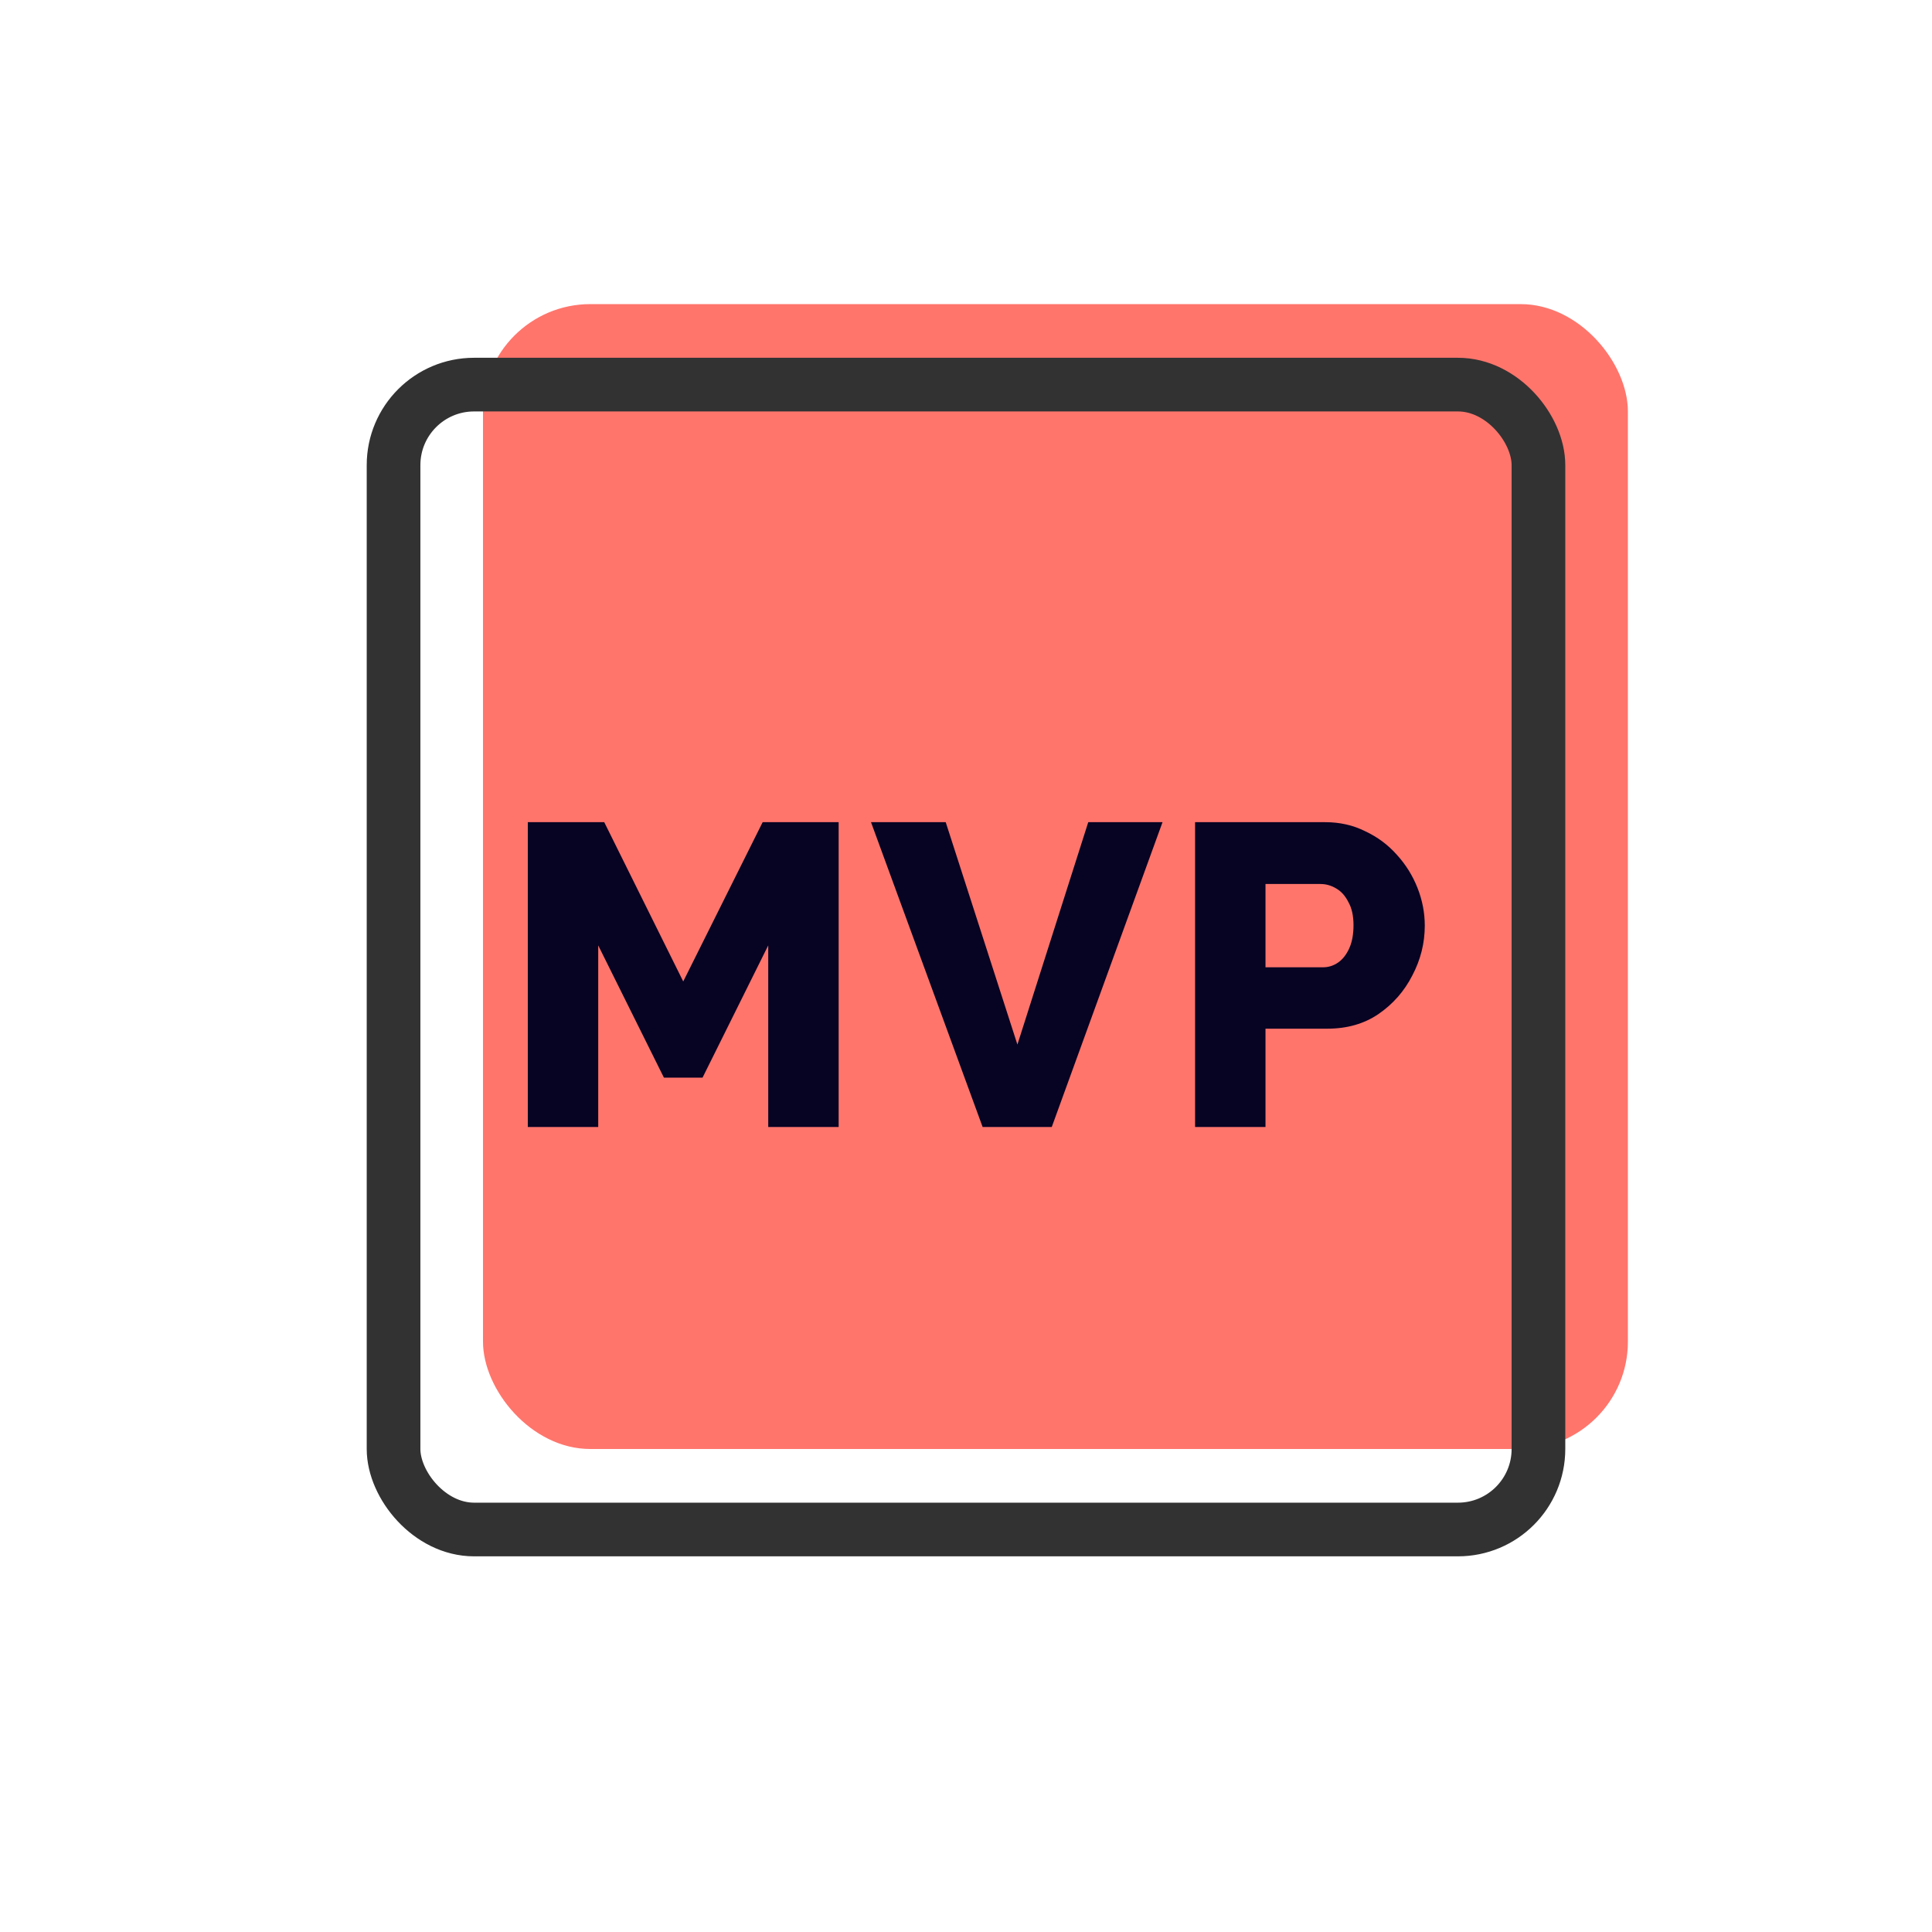 <svg width="108" height="108" viewBox="0 0 108 108" fill="none" xmlns="http://www.w3.org/2000/svg">
<rect x="27" y="17" width="64" height="64" rx="6" fill="#FF756C"/>
<path d="M42.945 63V52.848L39.273 60.24H37.113L33.441 52.848V63H29.505V45.96H33.777L38.193 54.864L42.633 45.96H46.881V63H42.945ZM52.866 45.96L56.874 58.392L60.834 45.96H64.986L58.794 63H54.93L48.69 45.96H52.866ZM66.806 63V45.96H74.078C74.894 45.96 75.638 46.128 76.31 46.464C76.998 46.784 77.59 47.224 78.086 47.784C78.582 48.328 78.966 48.944 79.238 49.632C79.51 50.32 79.646 51.024 79.646 51.744C79.646 52.72 79.414 53.648 78.95 54.528C78.502 55.408 77.87 56.128 77.054 56.688C76.254 57.232 75.302 57.504 74.198 57.504H70.742V63H66.806ZM70.742 54.072H73.958C74.262 54.072 74.542 53.984 74.798 53.808C75.054 53.632 75.262 53.368 75.422 53.016C75.582 52.664 75.662 52.232 75.662 51.72C75.662 51.192 75.566 50.76 75.374 50.424C75.198 50.072 74.966 49.816 74.678 49.656C74.406 49.496 74.118 49.416 73.814 49.416H70.742V54.072Z" fill="#070323"/>
<rect x="22" y="21.5" width="64" height="64" rx="4.5" stroke="#323232" stroke-width="3"/>
</svg>
